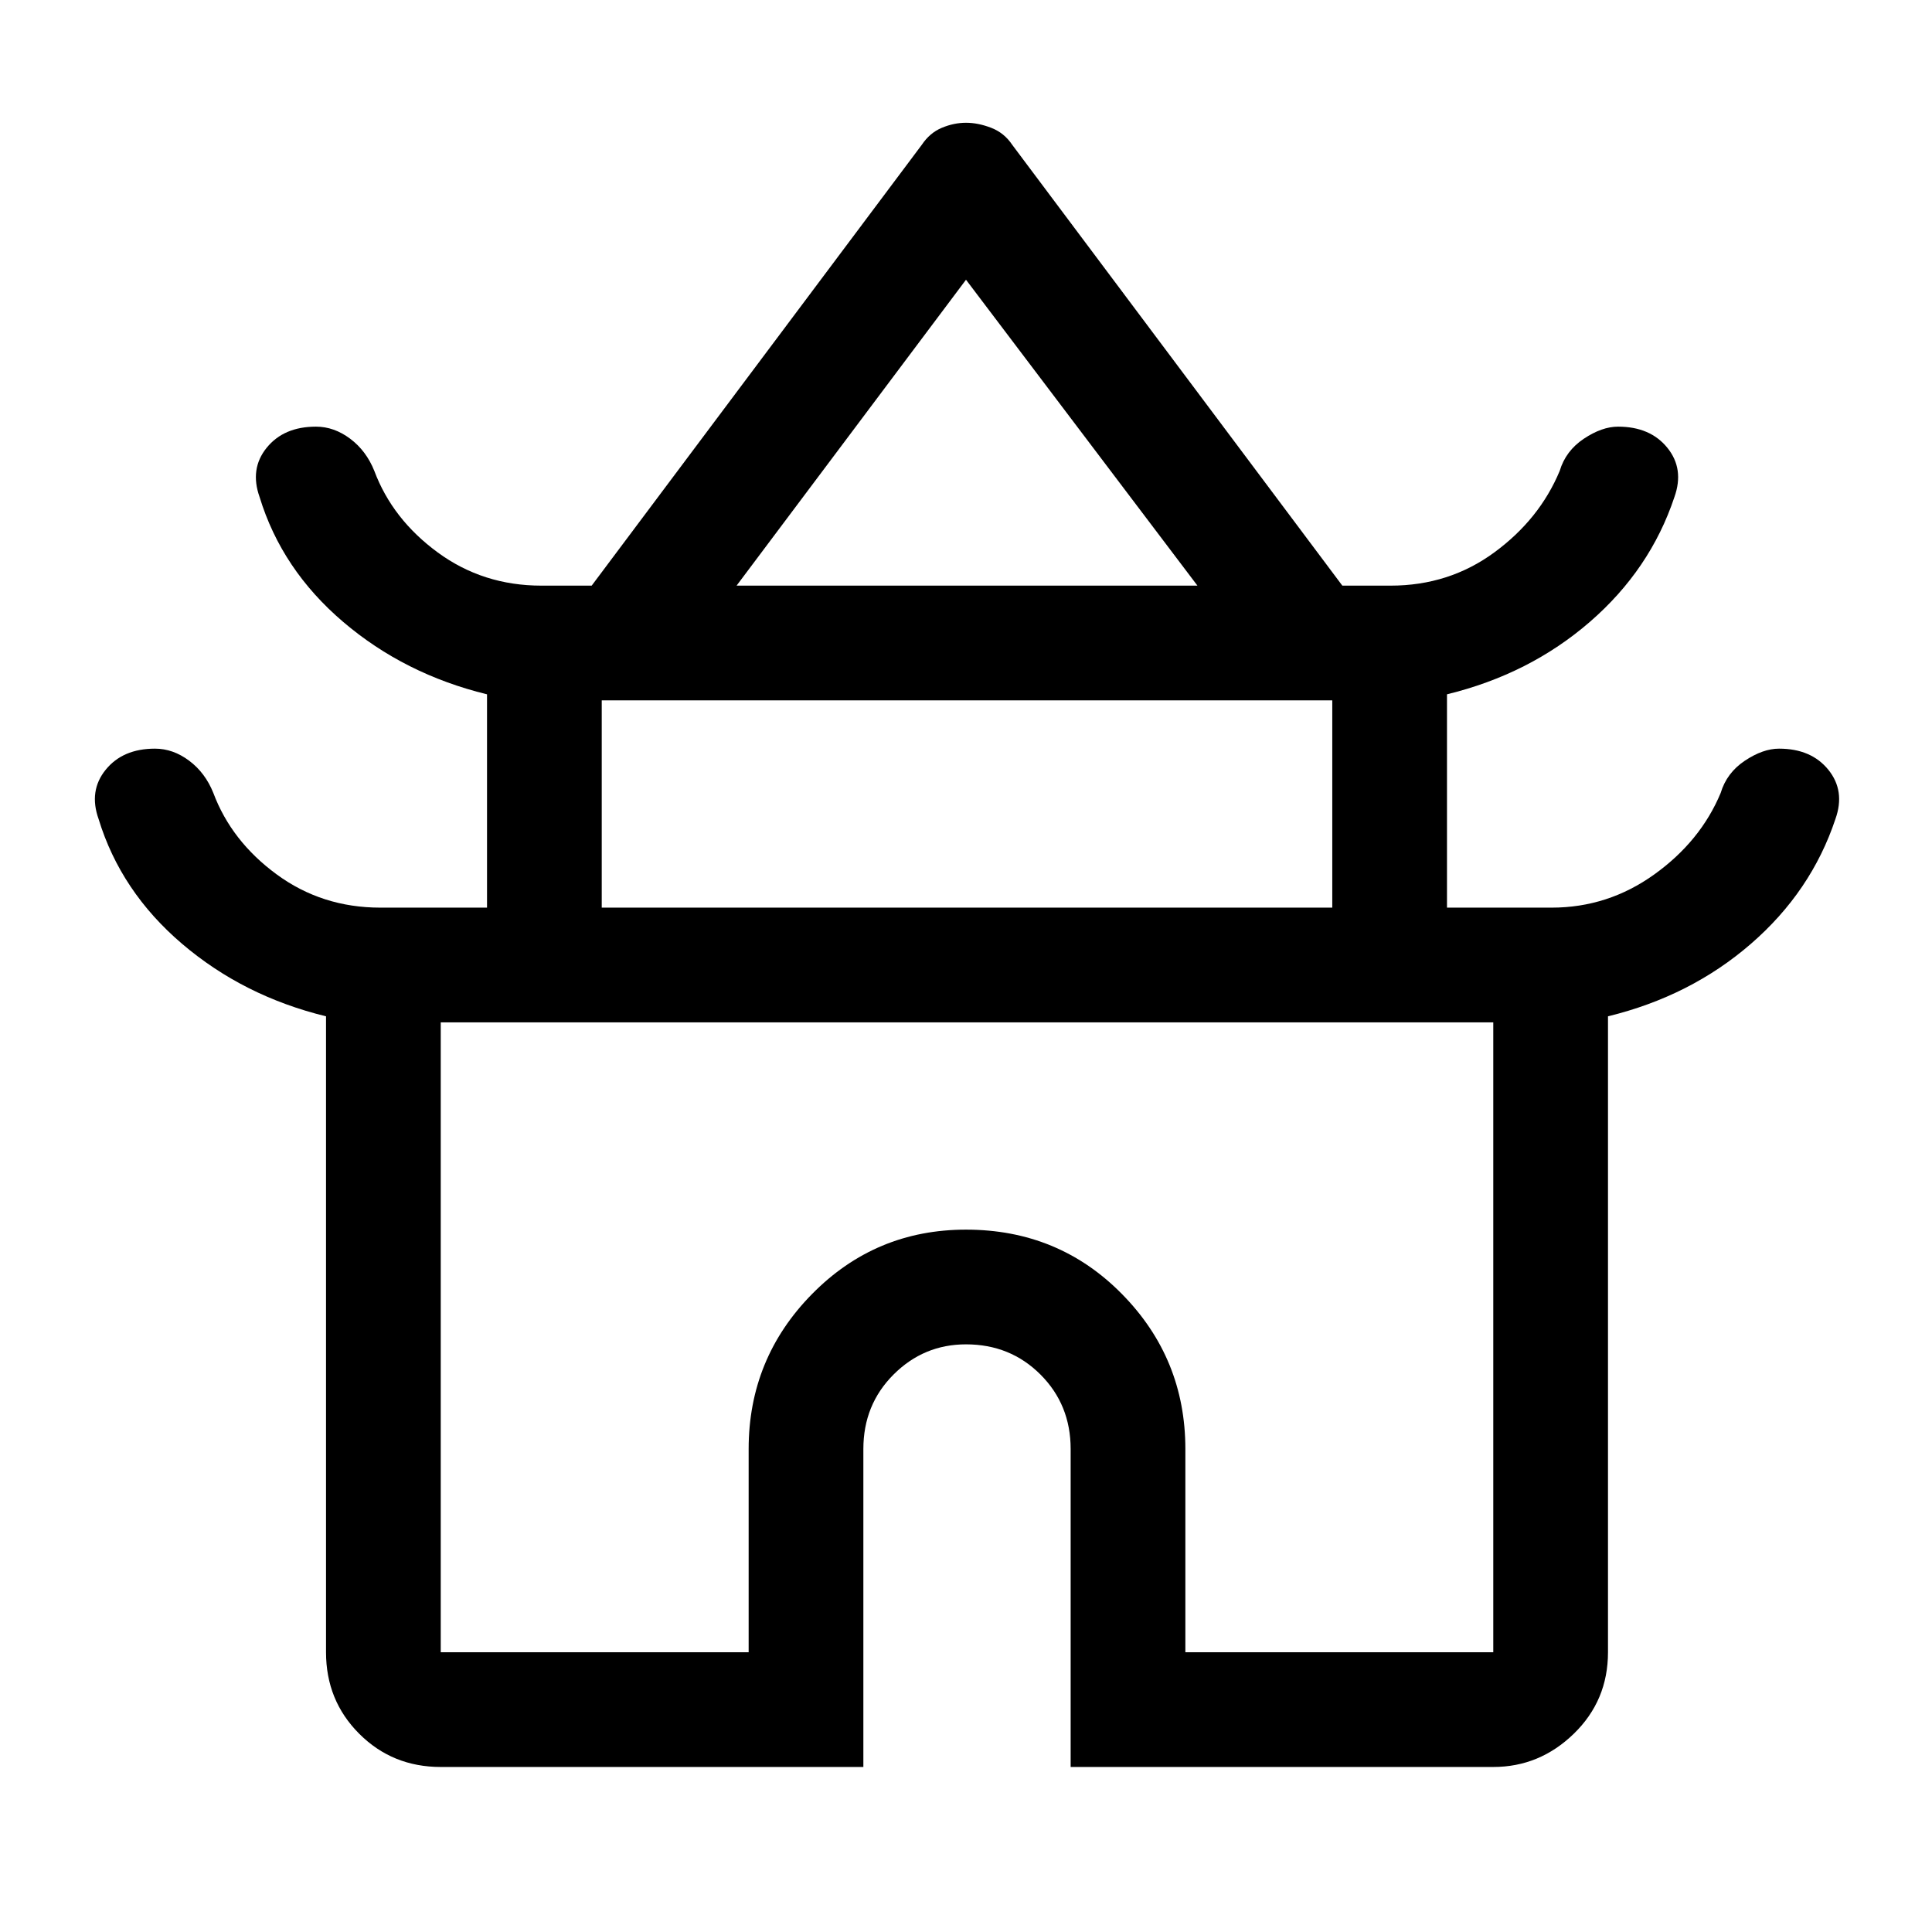 <svg xmlns="http://www.w3.org/2000/svg" height="48" width="48"><path d="M10.95 43.9Q9.75 43.9 8.925 43.075Q8.1 42.25 8.1 41.05V25.25Q6.05 24.75 4.525 23.45Q3 22.15 2.45 20.35Q2.2 19.65 2.625 19.125Q3.05 18.6 3.85 18.6Q4.3 18.6 4.7 18.9Q5.1 19.2 5.3 19.7Q5.75 20.9 6.875 21.725Q8 22.55 9.45 22.55H12.1V17.25Q10.05 16.75 8.525 15.45Q7 14.15 6.45 12.35Q6.2 11.65 6.625 11.125Q7.05 10.6 7.85 10.6Q8.3 10.6 8.7 10.9Q9.1 11.2 9.3 11.7Q9.75 12.9 10.875 13.725Q12 14.55 13.45 14.55H14.7L22.9 3.6Q23.1 3.3 23.4 3.175Q23.7 3.05 24 3.05Q24.3 3.05 24.625 3.175Q24.95 3.3 25.15 3.6L33.35 14.55H34.55Q36 14.55 37.125 13.725Q38.25 12.9 38.75 11.7Q38.9 11.2 39.35 10.9Q39.8 10.6 40.2 10.6Q41 10.6 41.425 11.125Q41.85 11.65 41.6 12.35Q41 14.15 39.5 15.45Q38 16.75 35.95 17.25V22.55H38.55Q39.95 22.55 41.1 21.725Q42.25 20.9 42.75 19.7Q42.9 19.2 43.35 18.9Q43.8 18.6 44.2 18.6Q45 18.6 45.425 19.125Q45.85 19.65 45.6 20.35Q45 22.15 43.5 23.45Q42 24.75 39.95 25.25V41.05Q39.95 42.25 39.1 43.075Q38.25 43.9 37.1 43.9H26.6V36Q26.6 34.9 25.85 34.15Q25.1 33.4 24 33.4Q22.95 33.4 22.2 34.15Q21.45 34.9 21.45 36V43.9ZM18.3 14.55H29.75L24 6.95ZM14.95 22.55H33.1V17.4H14.95ZM10.95 41.05H18.6V36Q18.6 33.75 20.175 32.15Q21.75 30.55 24 30.55Q26.3 30.55 27.875 32.15Q29.45 33.75 29.45 36V41.05H37.1V25.4H10.95ZM24 25.4Q24 25.4 24 25.4Q24 25.4 24 25.4Q24 25.4 24 25.4Q24 25.4 24 25.4ZM24.05 14.55ZM24 22.55Z"/></svg>